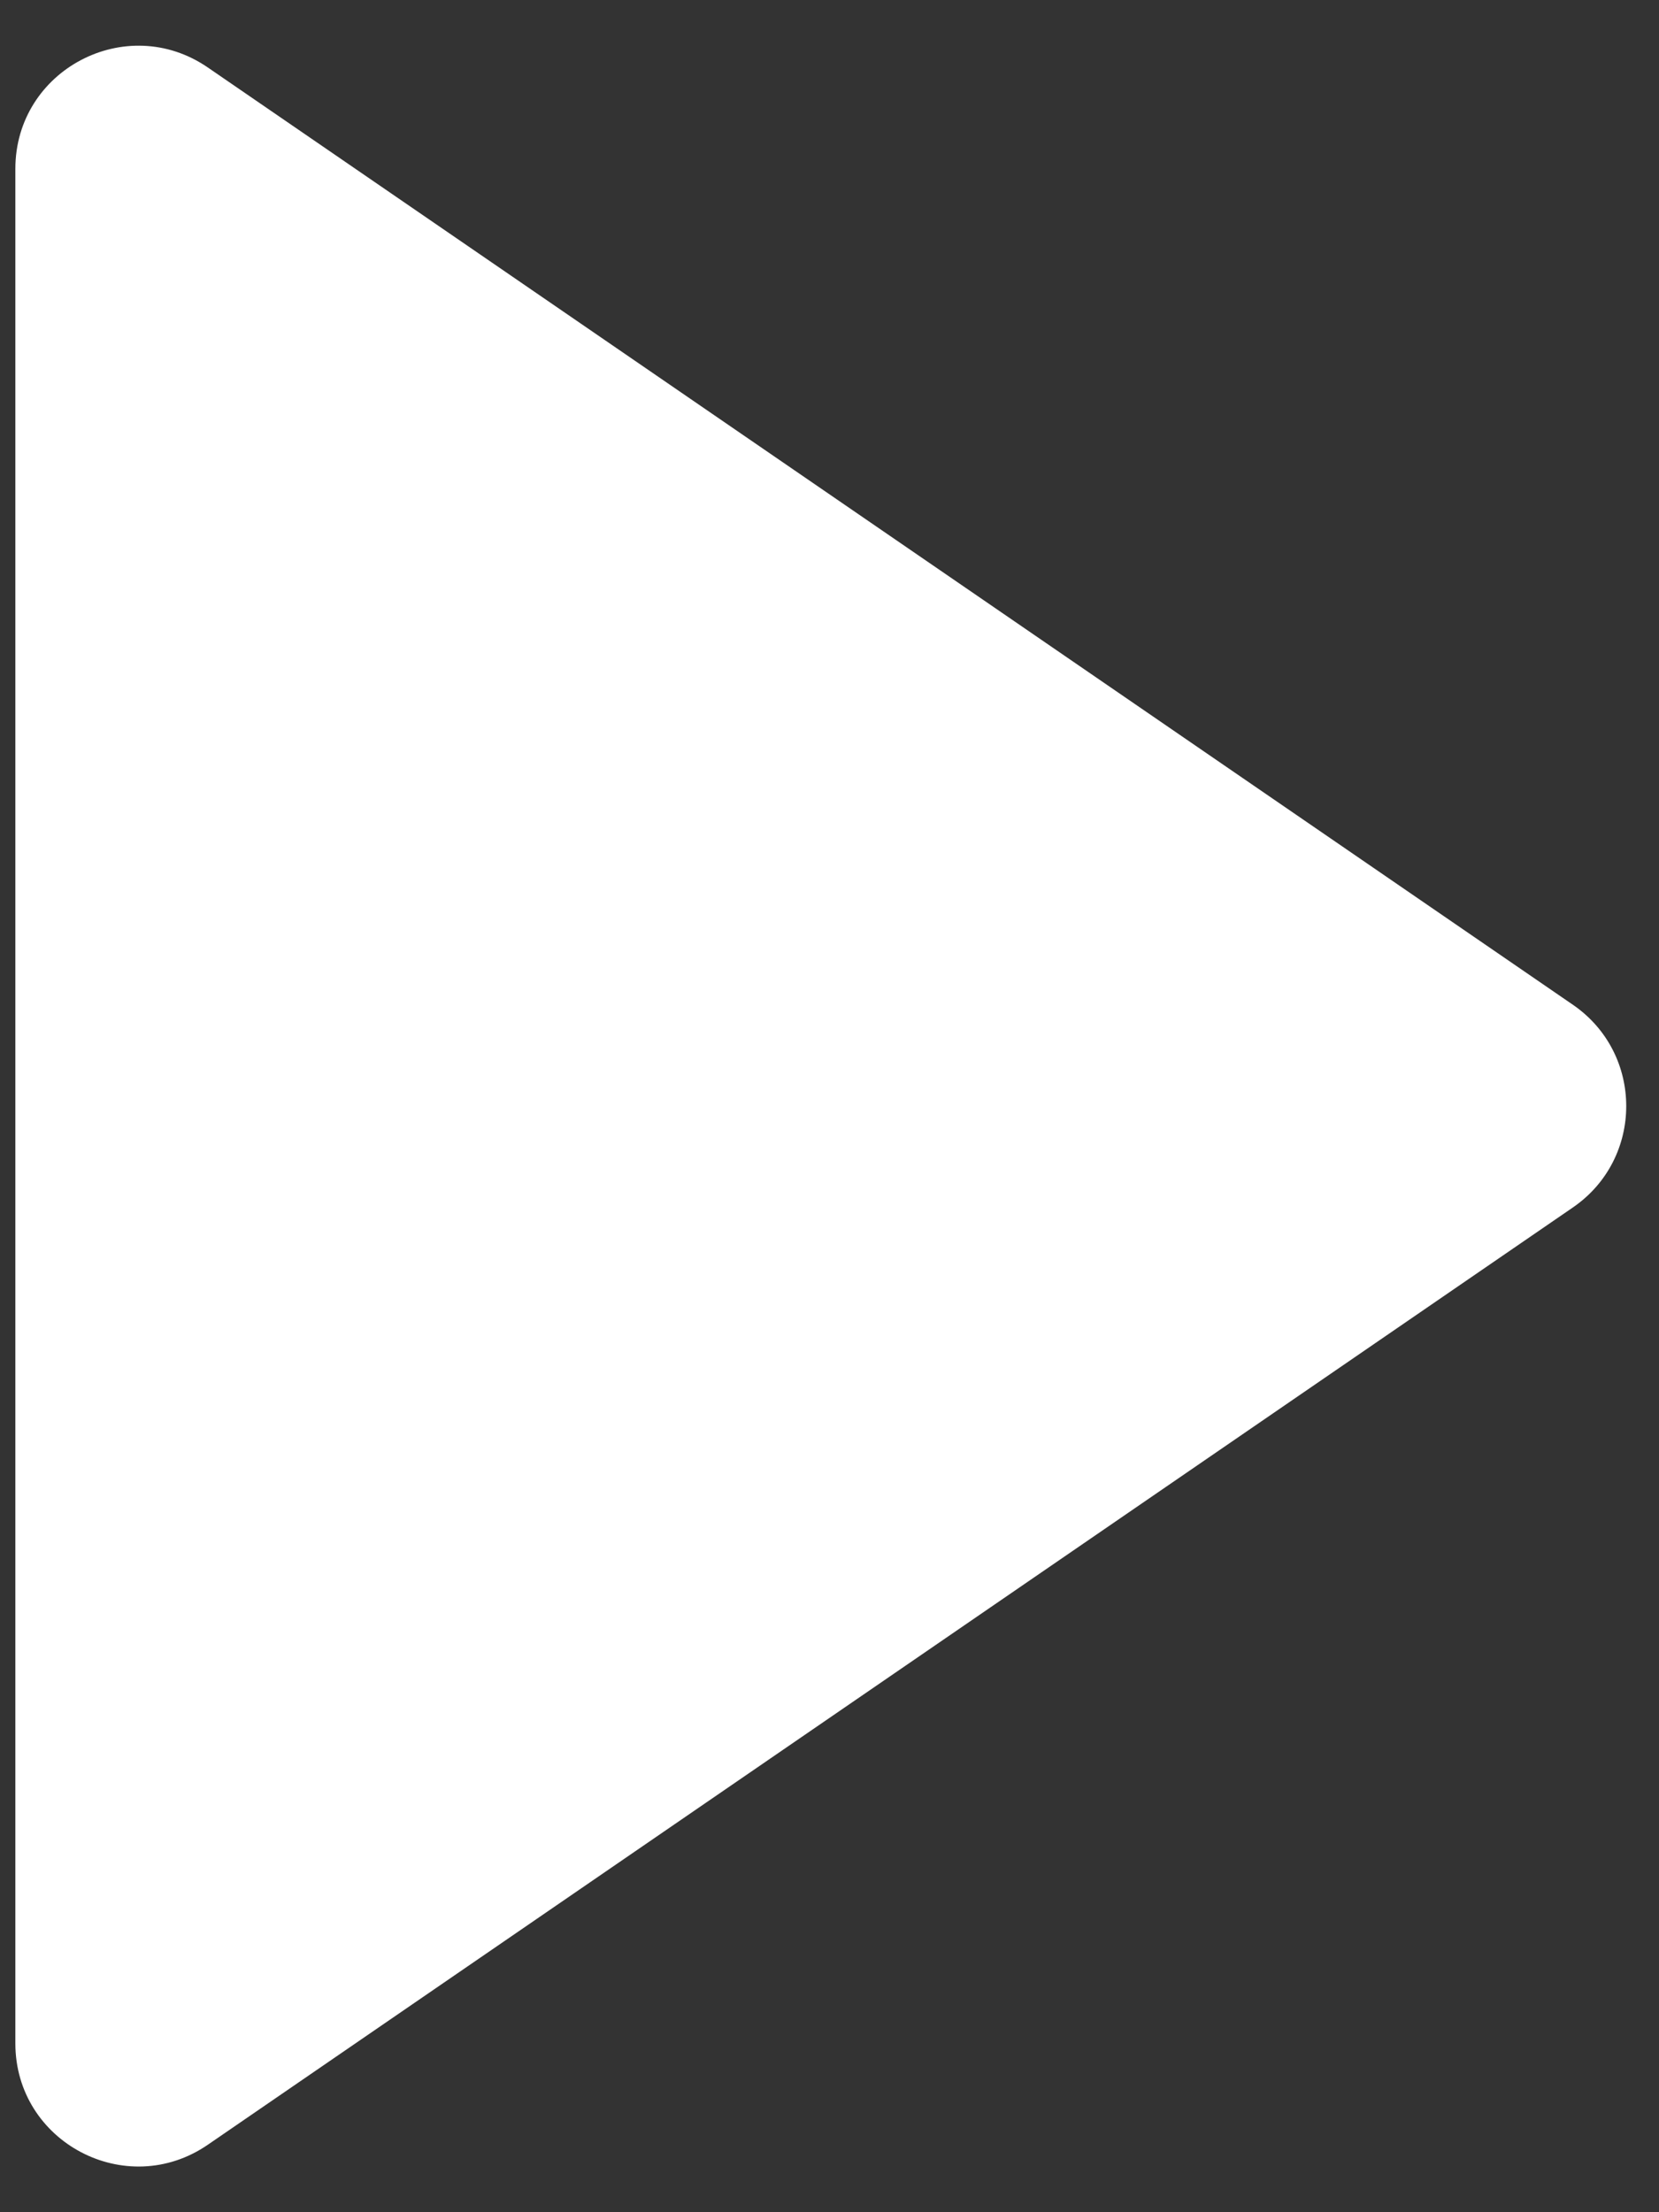 <svg width="27" height="36" viewBox="0 0 27 36" fill="none" xmlns="http://www.w3.org/2000/svg">
<rect x="0" y="0" width="27" height="36" fill="#333333" stroke="none"/>
<path d="M25.599 16.351C26.756 17.146 26.756 18.854 25.599 19.649L3.382 34.902C2.055 35.813 0.25 34.863 0.25 33.253L0.25 2.747C0.25 1.137 2.055 0.187 3.382 1.098L25.599 16.351Z" fill="white"/>
</svg>

